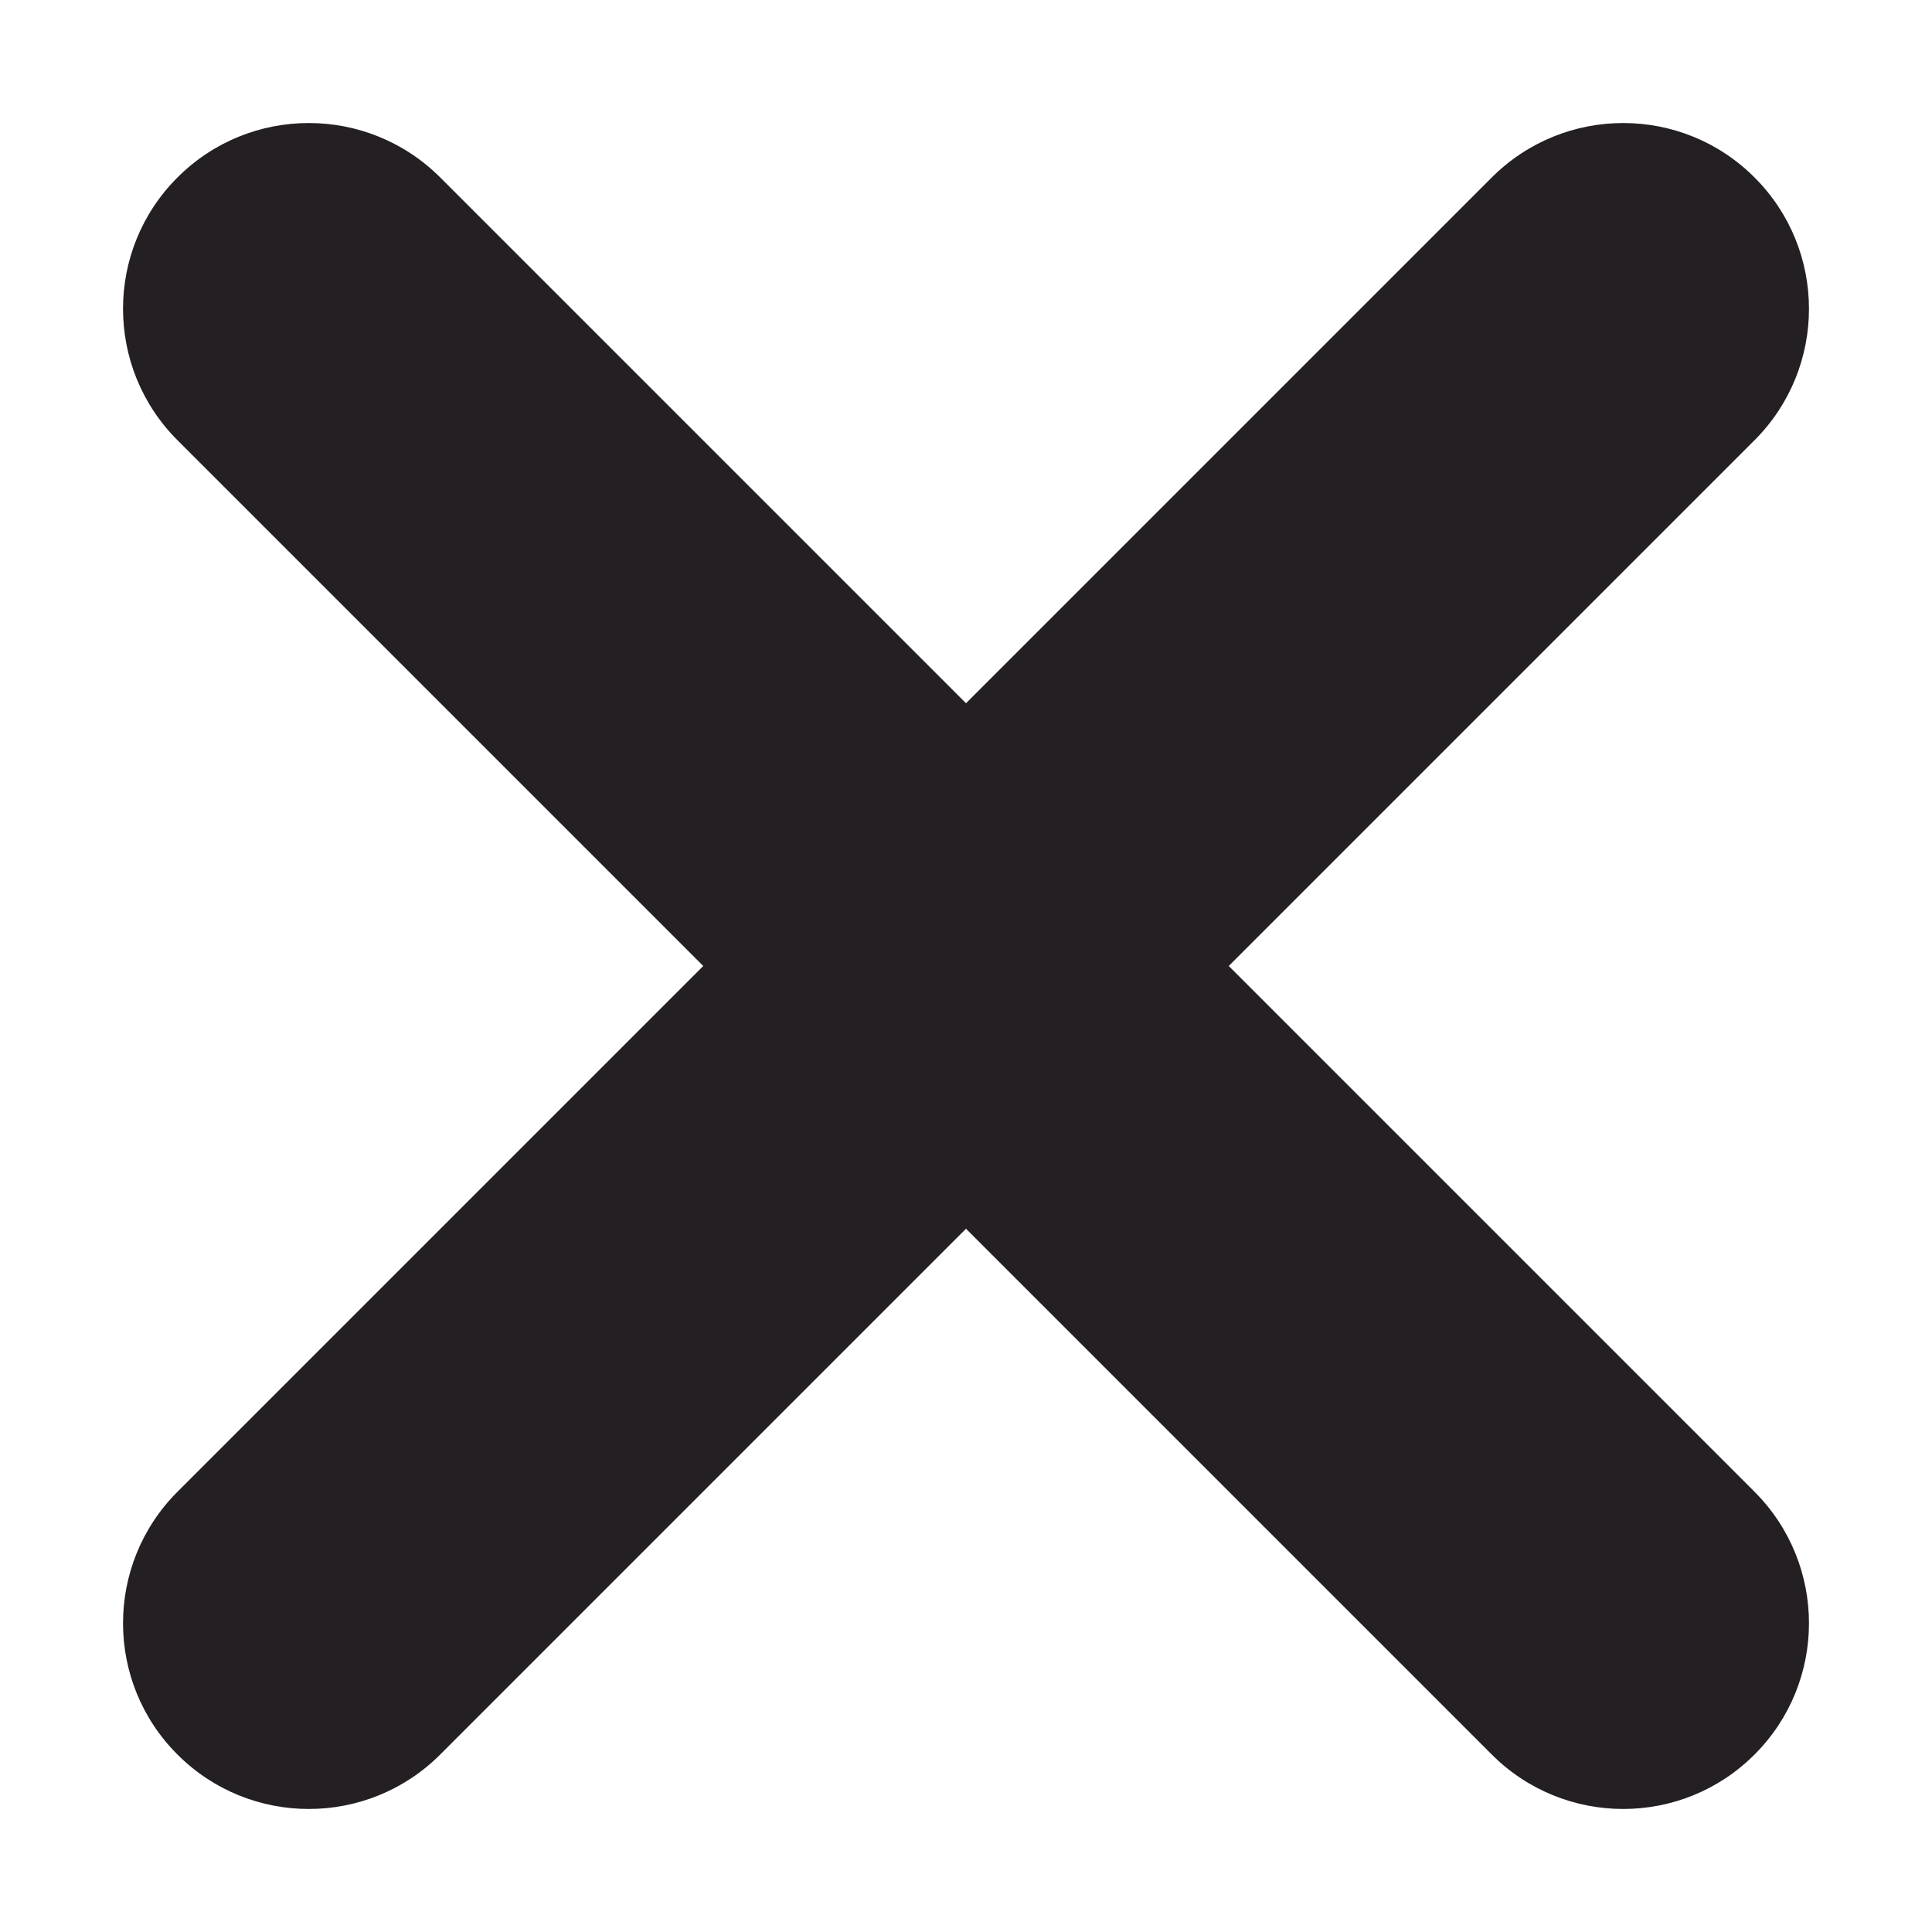 <svg width="14" height="14" viewBox="0 0 14 14" fill="none" xmlns="http://www.w3.org/2000/svg">
<path fill-rule="evenodd" clip-rule="evenodd" d="M12.714 12.714C12.189 13.24 11.336 13.24 10.81 12.714L7 8.904L3.19 12.714C2.664 13.24 1.811 13.24 1.286 12.714V12.714C0.76 12.189 0.76 11.336 1.286 10.81L5.096 7L1.286 3.19C0.76 2.664 0.76 1.811 1.286 1.286V1.286C1.811 0.76 2.664 0.76 3.19 1.286L7 5.096L10.81 1.286C11.336 0.76 12.189 0.76 12.714 1.286V1.286C13.24 1.811 13.24 2.664 12.714 3.19L8.904 7L12.714 10.81C13.24 11.336 13.24 12.189 12.714 12.714V12.714Z" fill="#241F23"/>
</svg>
